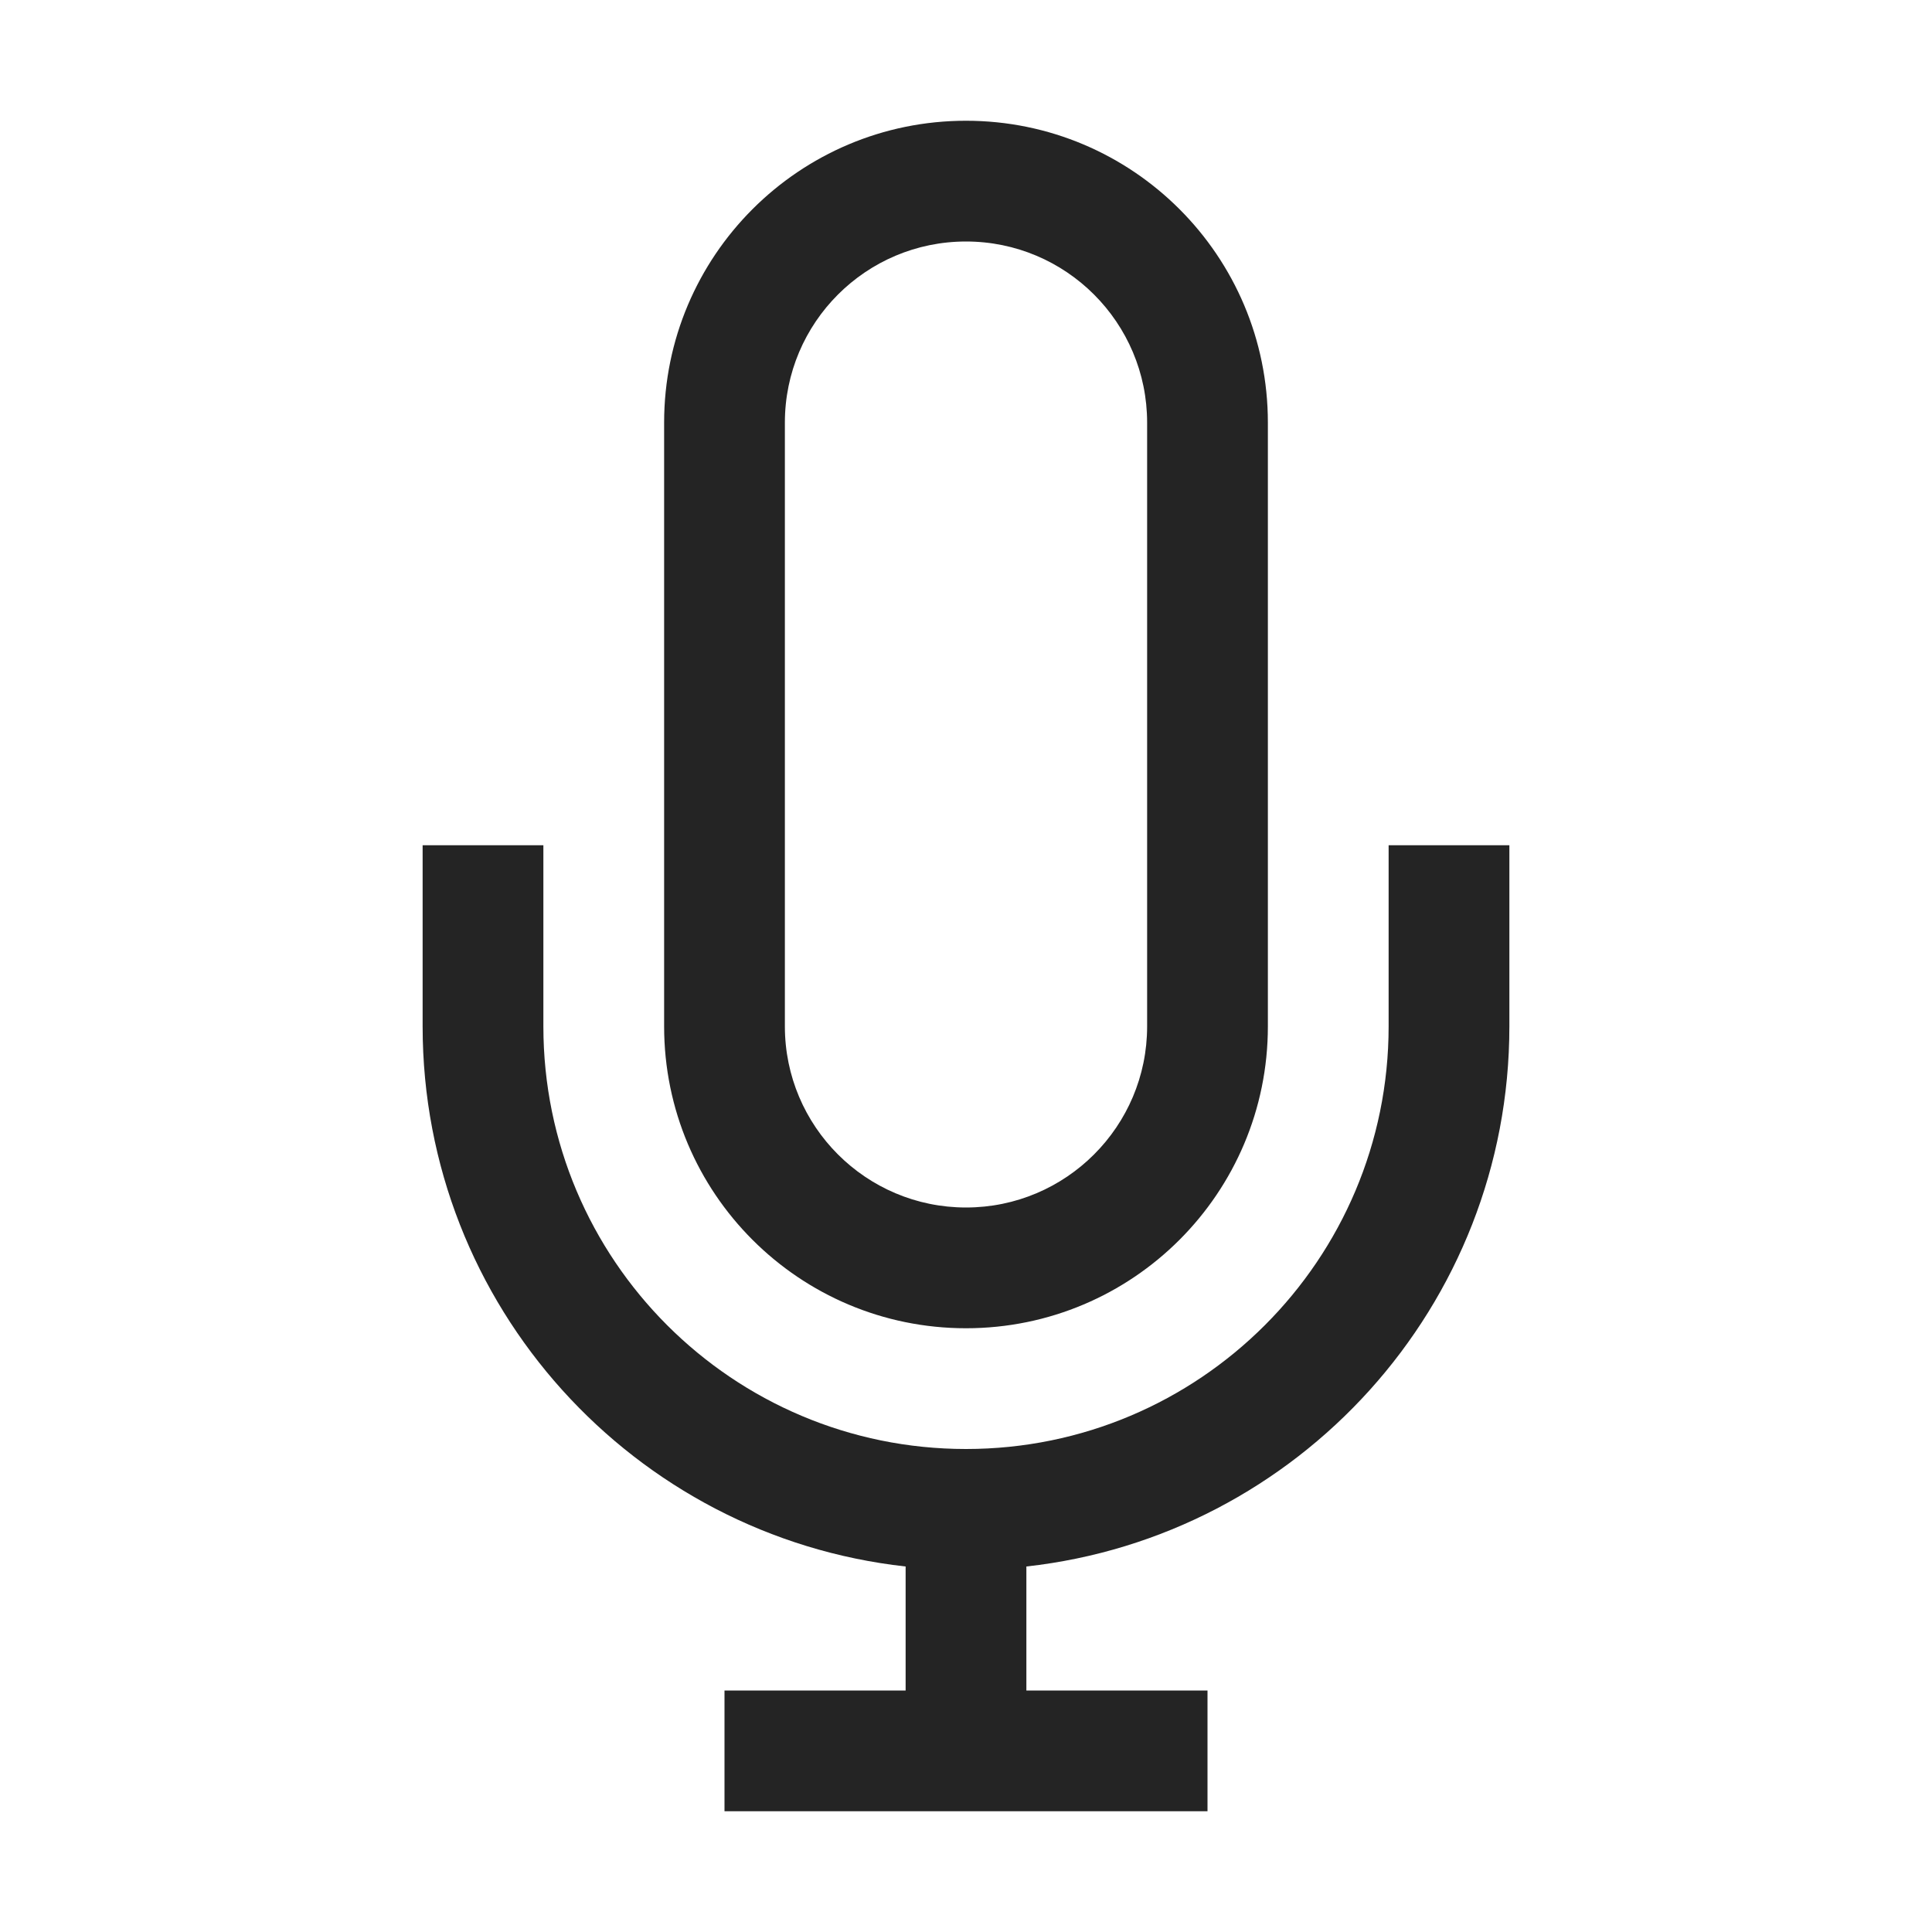 <?xml version="1.0" encoding="UTF-8"?>
<svg width="16" height="16" viewBox="0 0 16 16" version="1.1" xmlns="http://www.w3.org/2000/svg" xmlns:xlink="http://www.w3.org/1999/xlink">
    <title>icon/light/mic</title>
    <g id="icon/light/mic" stroke="none" stroke-width="1" fill="none" fill-rule="evenodd">
        <path d="M4.5,7 L4.5,8.5 C4.5,10.433 6.067,12 8,12 C9.933,12 11.5,10.433 11.5,8.5 L11.5,8.5 L11.5,7 L12.5,7 L12.5,8.5 C12.5,10.816 10.75,12.724 8.5,12.973 L8.5,12.973 L8.5,14 L10,14 L10,15 L6,15 L6,14 L7.5,14 L7.5,12.973 C5.25,12.724 3.5,10.816 3.5,8.5 L3.5,8.5 L3.5,7 L4.5,7 Z M8,1 C9.381,1 10.5,2.119 10.5,3.5 L10.5,8.5 C10.5,9.881 9.381,11 8,11 C6.619,11 5.5,9.881 5.5,8.5 L5.5,3.5 C5.5,2.119 6.619,1 8,1 Z M8,2 C7.172,2 6.5,2.672 6.5,3.5 L6.5,3.5 L6.5,8.5 C6.5,9.328 7.172,10 8,10 C8.828,10 9.5,9.328 9.5,8.5 L9.5,8.5 L9.5,3.5 C9.5,2.672 8.828,2 8,2 Z" id="shape" fill="#242424"></path>
    </g>
</svg>
